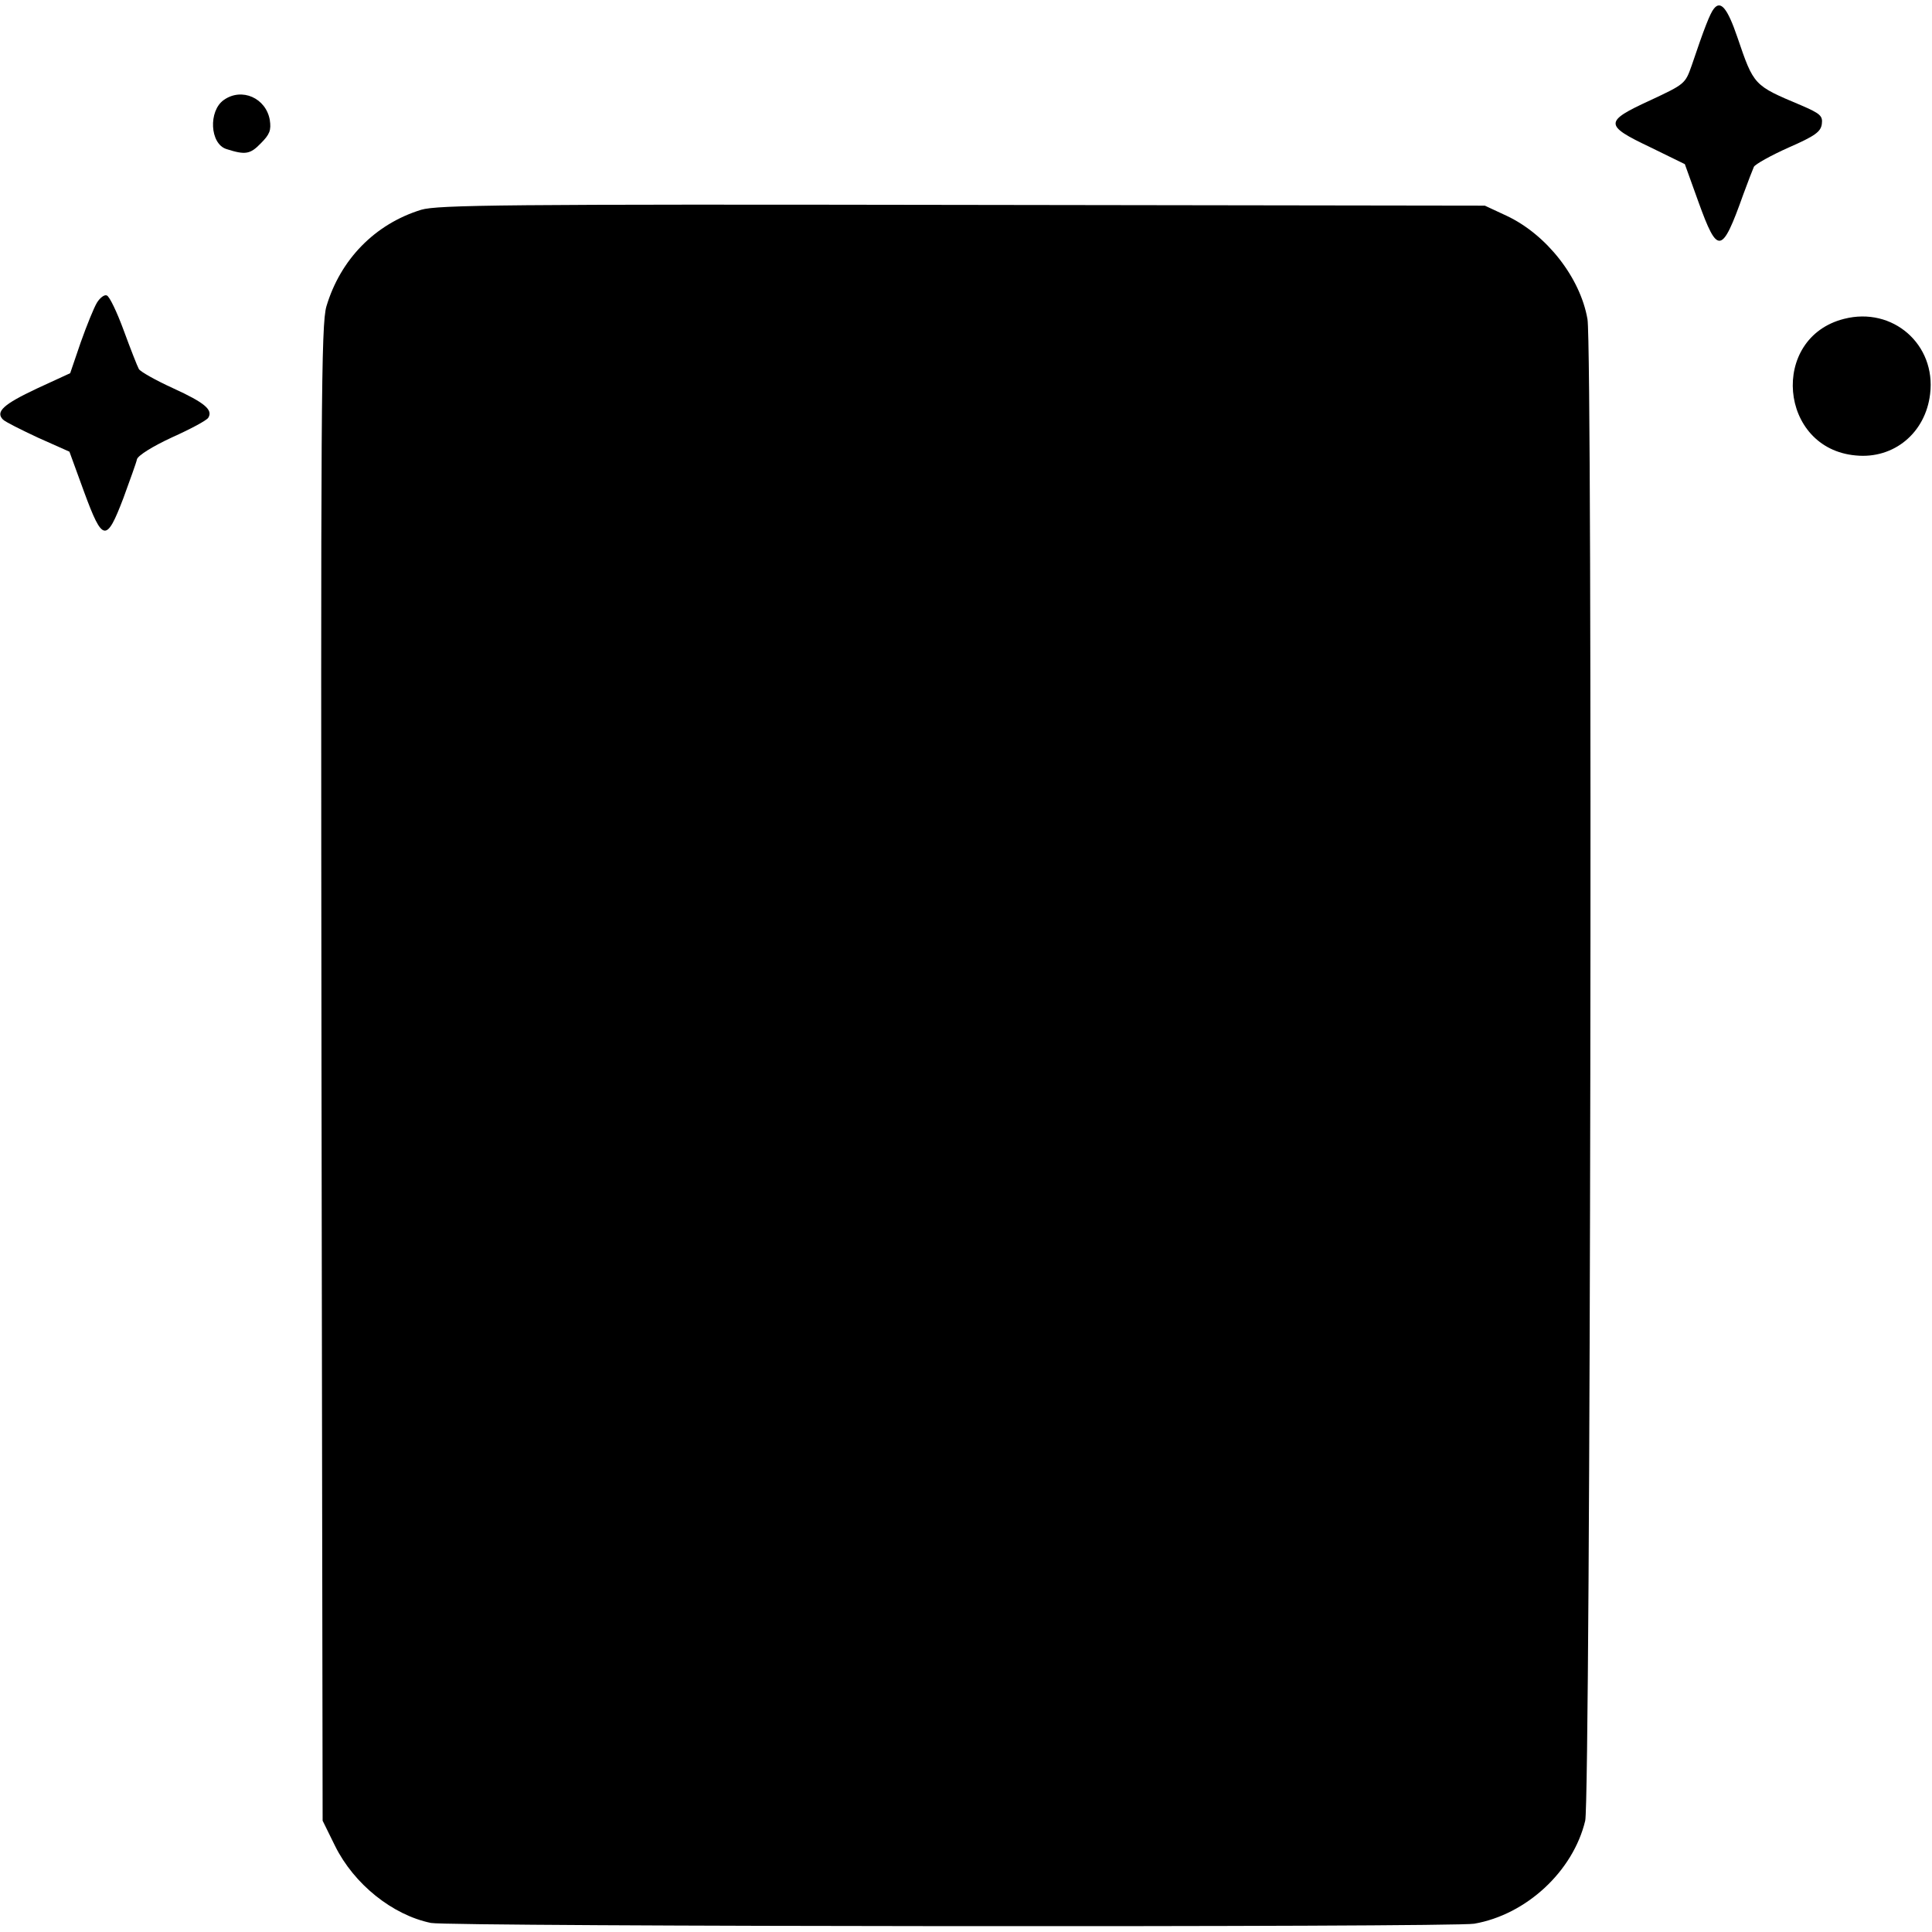 <?xml version="1.0" standalone="no"?>
<!DOCTYPE svg PUBLIC "-//W3C//DTD SVG 20010904//EN"
 "http://www.w3.org/TR/2001/REC-SVG-20010904/DTD/svg10.dtd">
<svg version="1.0" xmlns="http://www.w3.org/2000/svg"
 width="512pt" height="512pt" viewBox="0 0 512 512"
 preserveAspectRatio="xMidYMid meet">
<g transform="translate(0,512) scale(0.1,-0.1)"
fill="#000000" stroke="none">
<path d="M4542 5097 c-10 -12 -26 -53 -59 -151 -17 -48 -18 -49 -110 -92 -122
-56 -122 -66 0 -124 l92 -45 36 -100 c51 -141 62 -140 119 20 12 33 25 66 28
73 4 7 45 30 92 51 71 31 85 42 88 62 3 22 -4 28 -55 50 -126 53 -125 52 -169
181 -26 76 -44 98 -62 75z"/>
<path d="M593 4855 c-41 -29 -37 -116 7 -130 50 -16 63 -14 91 15 24 24 28 35
24 62 -10 58 -74 87 -122 53z"/>
<path d="M1116 4564 c-123 -38 -214 -132 -251 -256 -14 -49 -15 -256 -13
-2034 l3 -1979 33 -67 c50 -101 152 -183 254 -204 46 -10 2713 -12 2765 -2
138 24 262 139 294 273 14 60 20 3898 6 3979 -19 110 -108 224 -214 274 l-58
27 -1385 2 c-1210 2 -1391 0 -1434 -13z"/>
<path d="M257 4318 c-8 -13 -27 -60 -43 -105 l-28 -82 -89 -41 c-87 -41 -110
-61 -89 -82 6 -6 48 -27 93 -48 l83 -37 39 -107 c49 -133 59 -134 104 -16 17
47 34 93 36 103 3 10 41 34 93 58 49 22 92 45 96 52 13 21 -10 40 -93 78 -46
21 -87 44 -91 51 -4 7 -22 53 -40 102 -18 49 -38 91 -45 93 -6 3 -18 -6 -26
-19z"/>
<path d="M4887 4275 c-198 -50 -173 -344 31 -362 101 -10 185 60 197 163 16
131 -99 232 -228 199z"/>
</g>
</svg>
